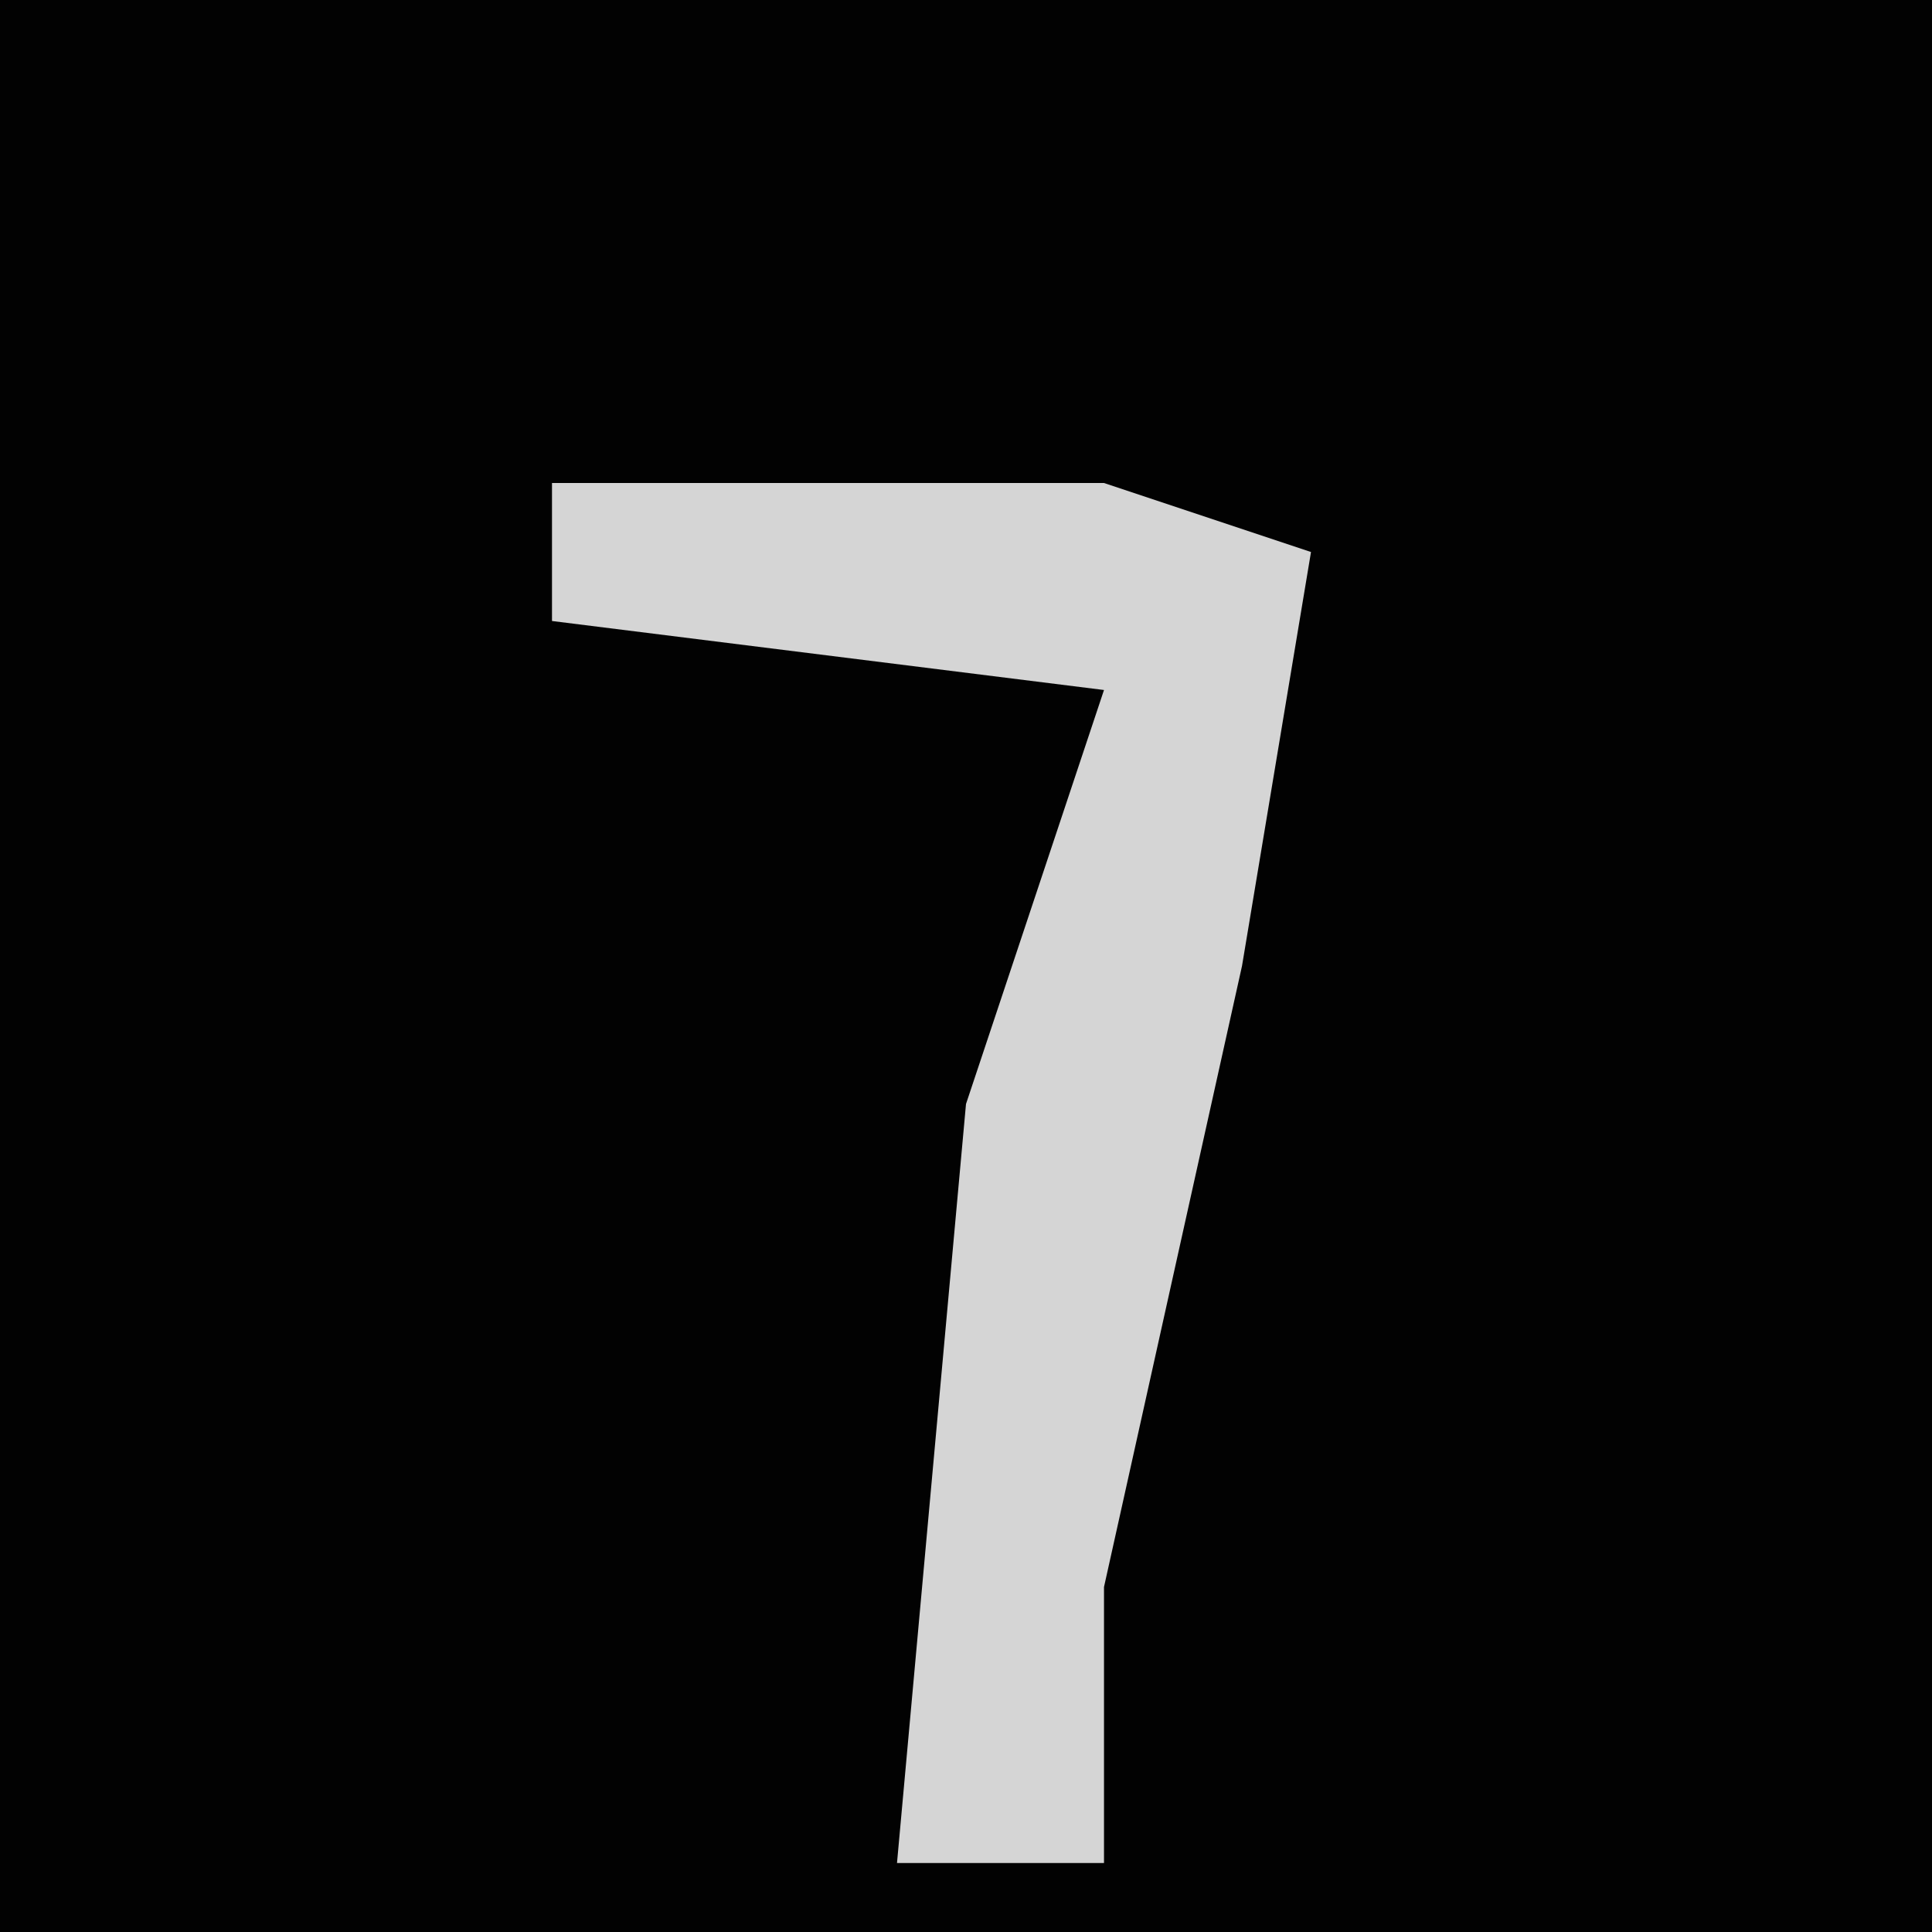 <?xml version="1.0" encoding="UTF-8"?>
<svg version="1.1" xmlns="http://www.w3.org/2000/svg" width="28" height="28">
<path d="M0,0 L28,0 L28,28 L0,28 Z " fill="#020202" transform="translate(0,0)"/>
<path d="M0,0 L8,0 L11,1 L10,7 L8,16 L8,20 L5,20 L6,9 L8,3 L0,2 Z " fill="#D5D5D5" transform="translate(8,7)"/>
</svg>
